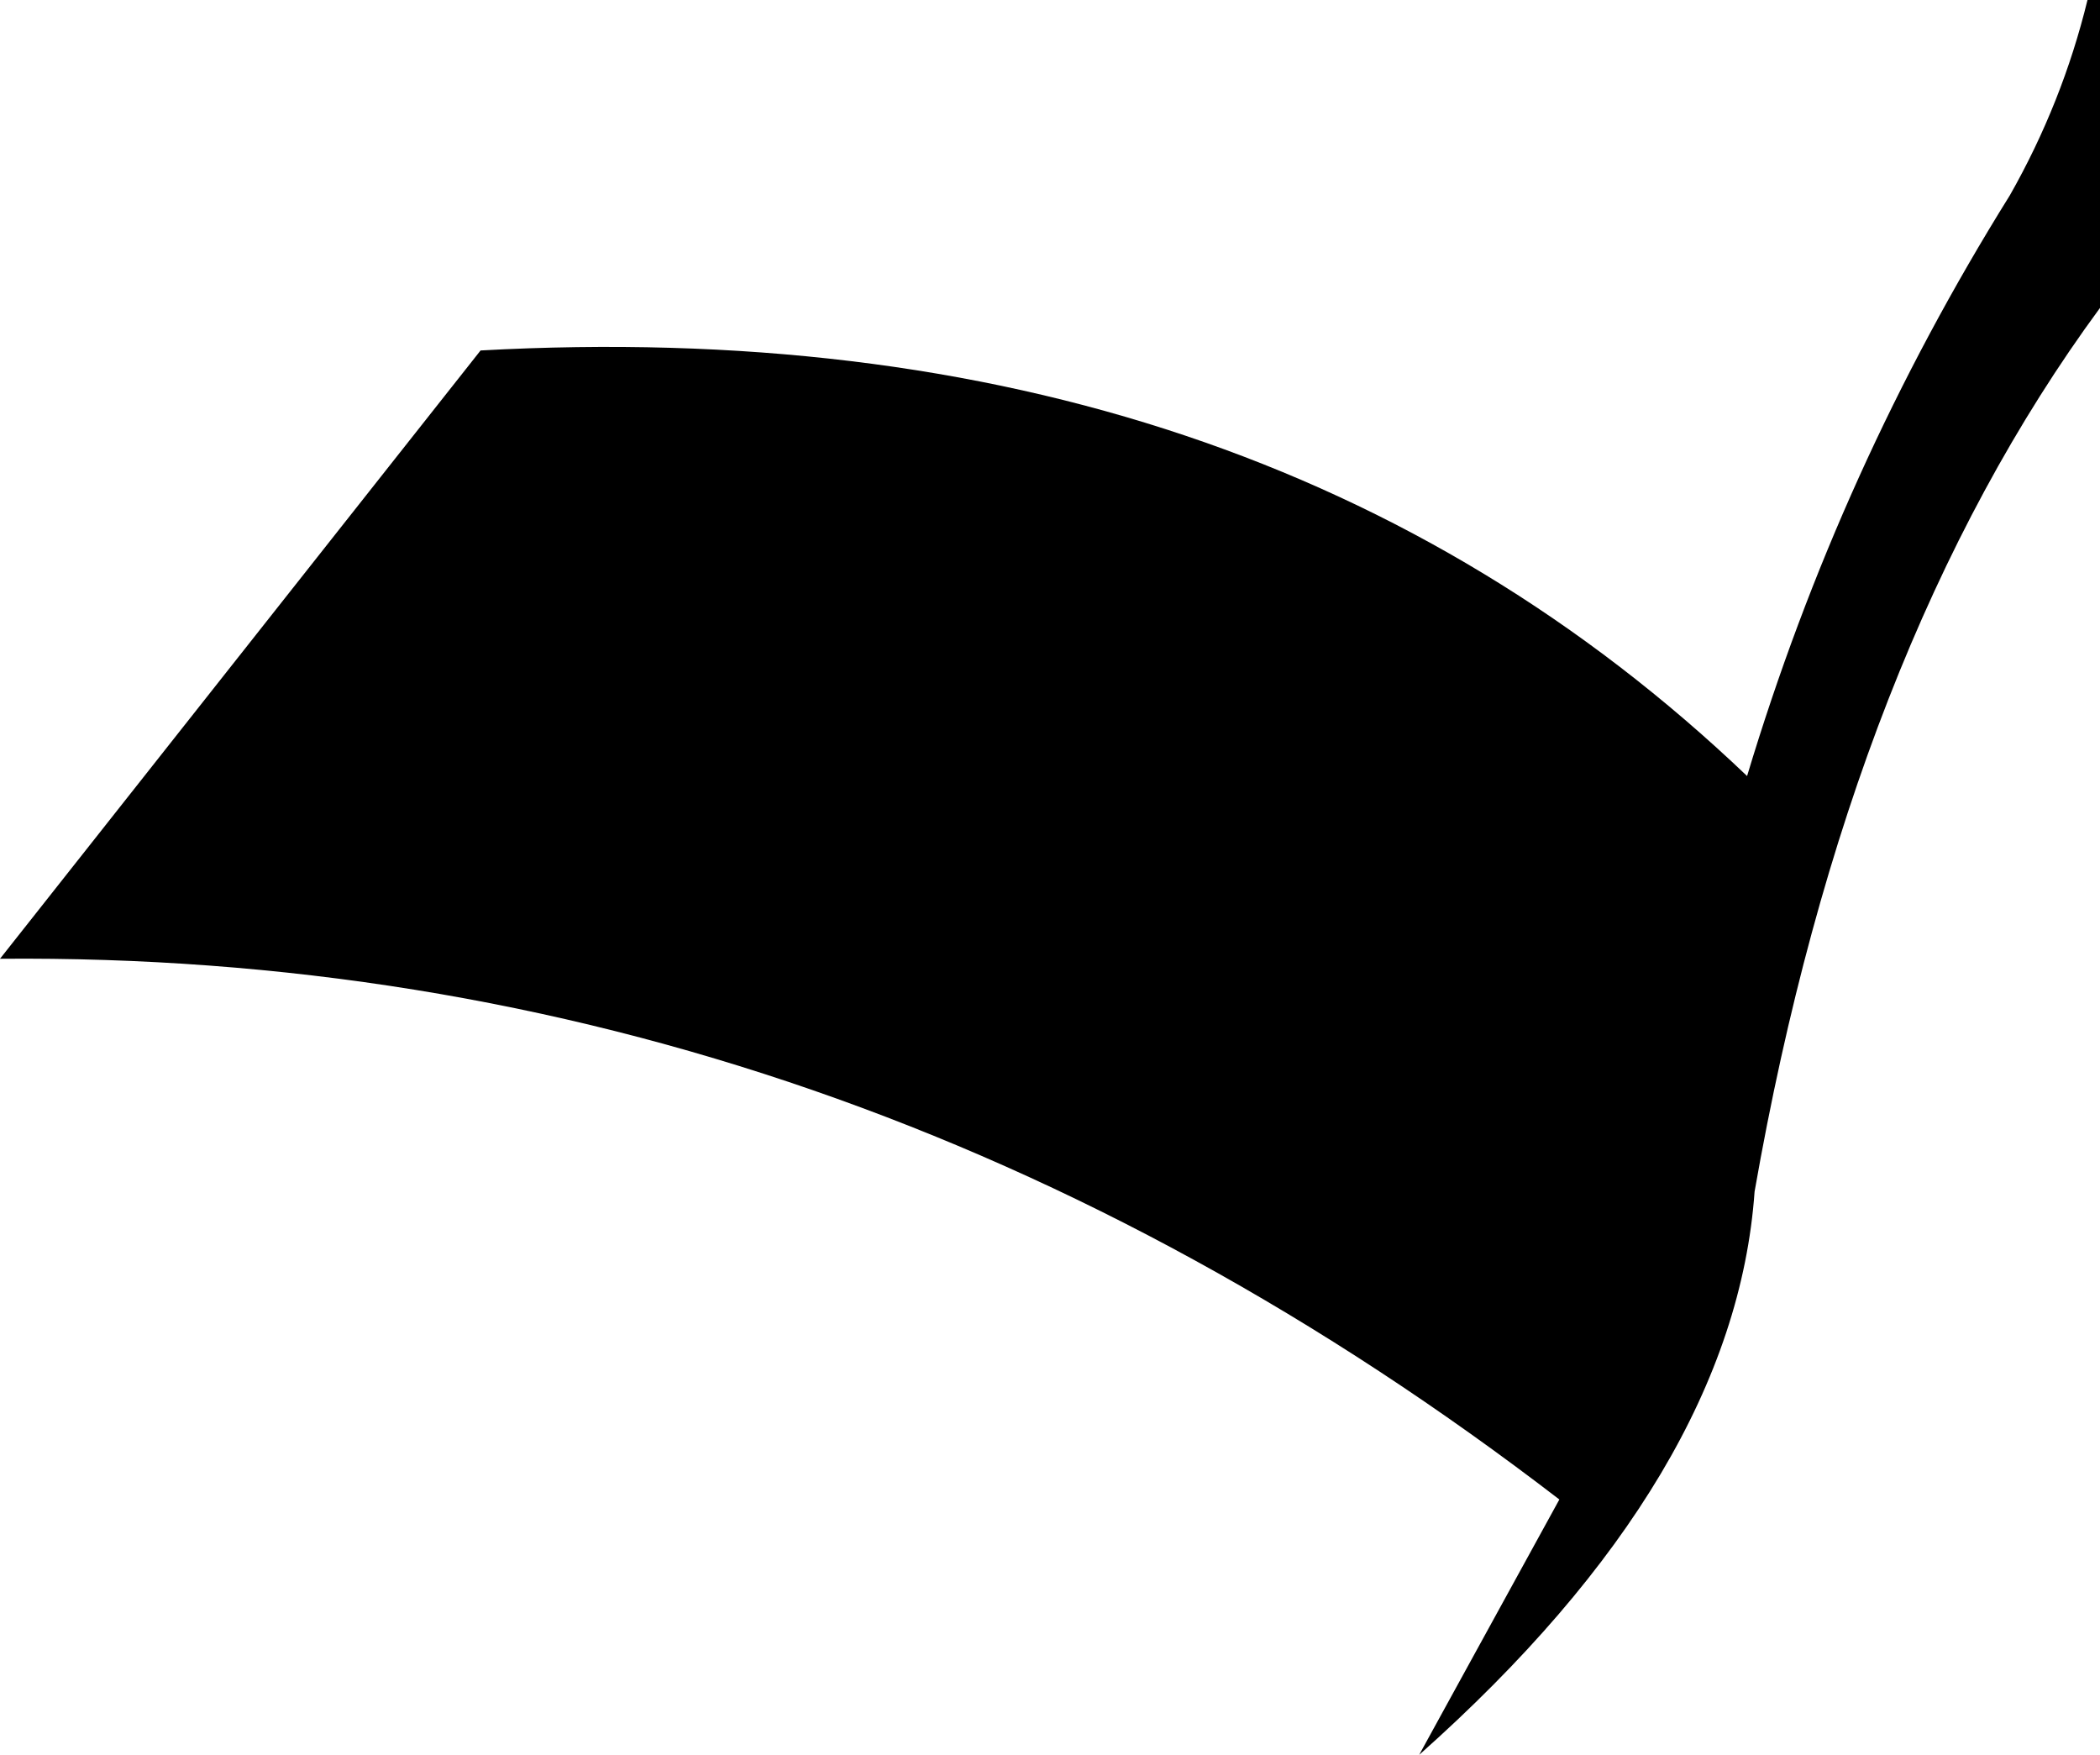 <?xml version="1.0" encoding="UTF-8" standalone="no"?>
<svg xmlns:xlink="http://www.w3.org/1999/xlink" height="35.05px" width="41.95px" xmlns="http://www.w3.org/2000/svg">
  <g transform="matrix(1.0, 0.0, 0.0, 1.0, -321.0, -513.95)">
    <path d="M362.7 513.95 L362.95 513.95 362.95 520.1 Q357.95 526.9 356.05 537.75 355.65 543.4 349.35 549.0 L352.15 543.9 Q337.9 532.95 321.0 533.1 L330.6 520.95 Q346.1 520.1 355.9 529.45 357.75 523.3 361.15 517.85 362.2 516.0 362.7 513.95" fill="#000000" fill-rule="evenodd" stroke="none"/>
  </g>
</svg>

